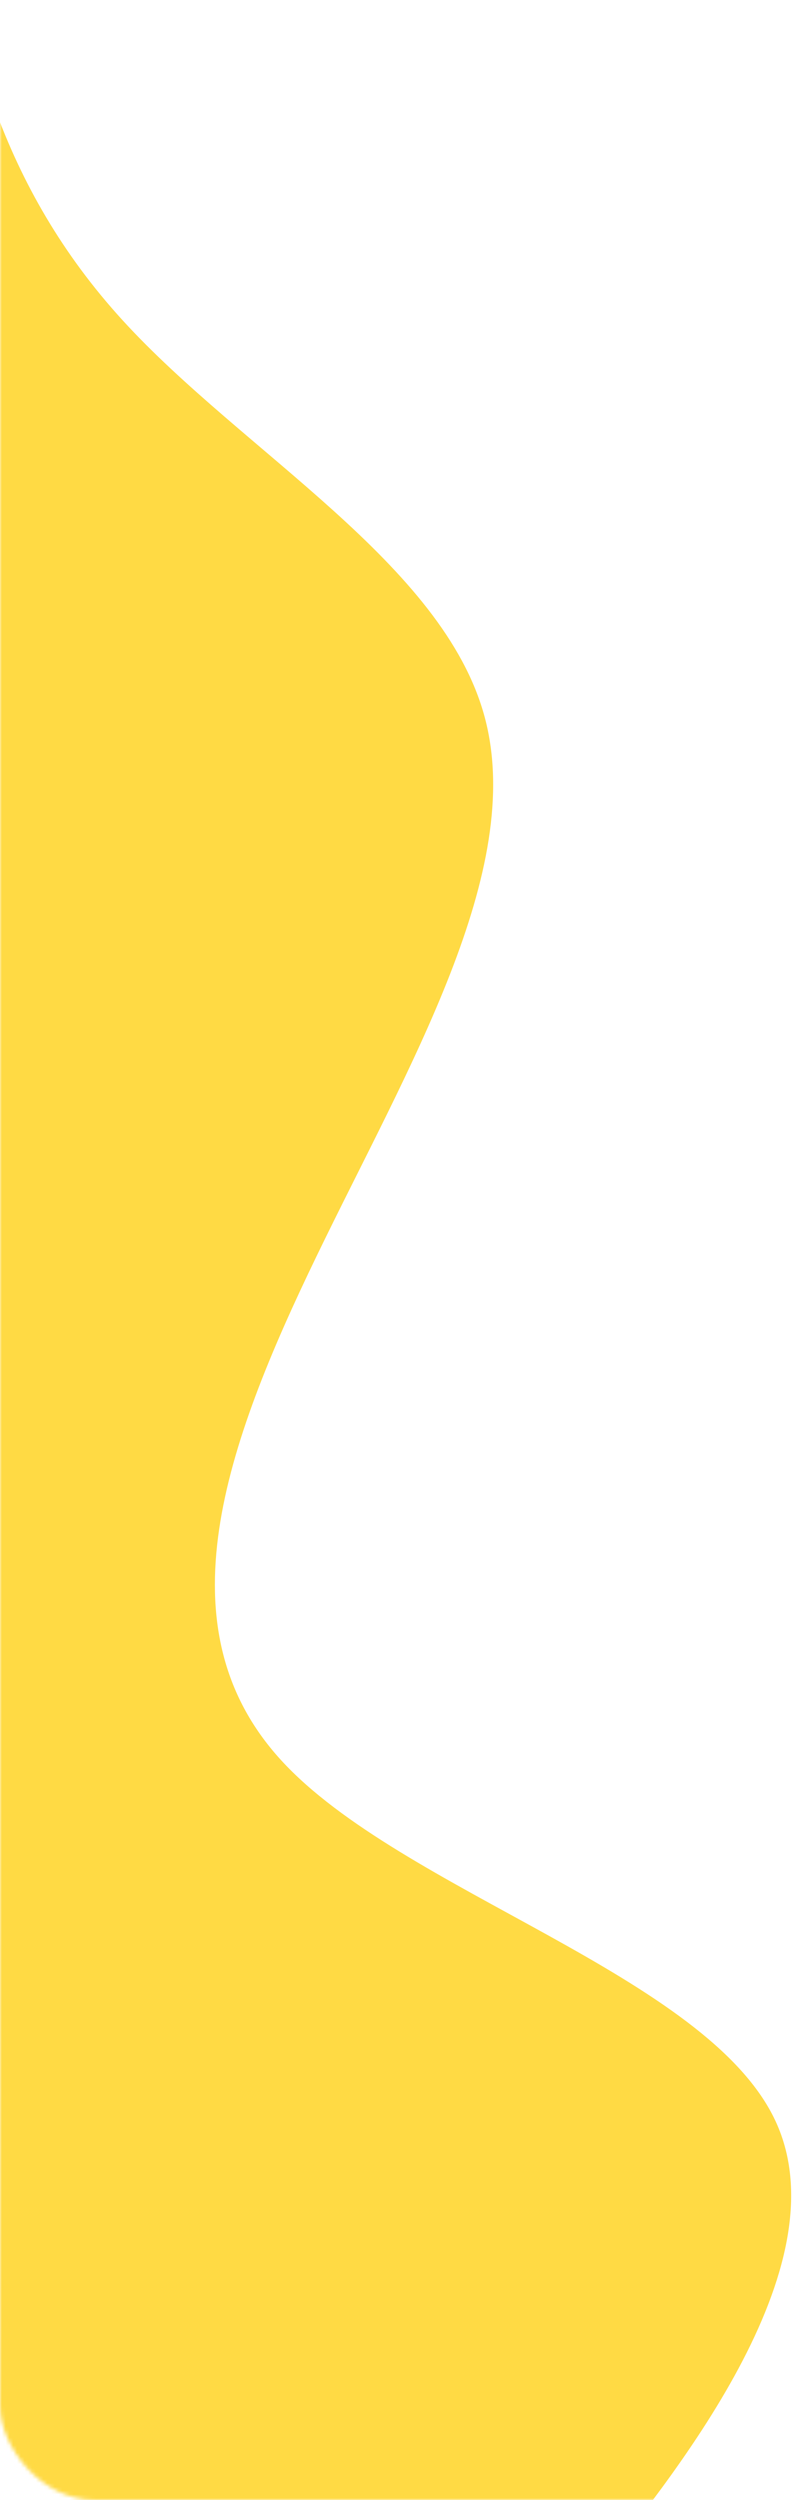 <svg width="210" height="662" viewBox="0 0 210 662" fill="none" xmlns="http://www.w3.org/2000/svg">
<mask id="mask0" mask-type="alpha" maskUnits="userSpaceOnUse" x="0" y="0" width="210" height="662">
<rect width="210" height="662" rx="25" fill="#FFDA44"/>
</mask>
<g mask="url(#mask0)">
<path fill-rule="evenodd" clip-rule="evenodd" d="M132.773 712.051L155.415 684.179C178.056 656.308 223.34 600.564 205.414 561.757C187.488 522.95 106.353 501.08 74.381 466.036C42.409 430.993 59.599 382.777 83.813 332.679C108.027 282.58 139.263 230.6 128.361 189.911C117.458 149.222 64.416 119.825 32.444 84.782C0.472 49.738 -10.431 9.049 -14.31 -33.521C-18.189 -76.092 -15.045 -120.545 -39.994 -157.47C-64.944 -194.395 -117.985 -223.793 -178.051 -251.308C-238.116 -278.824 -305.204 -304.458 -330.153 -341.383C-355.102 -378.308 -337.912 -426.525 -329.317 -450.633L-320.722 -474.741L-405 -452.158L-399.549 -431.814C-394.098 -411.47 -383.195 -370.781 -372.293 -330.092C-361.39 -289.403 -350.488 -248.714 -339.585 -208.025C-328.683 -167.336 -317.78 -126.648 -306.877 -85.959C-295.975 -45.27 -285.072 -4.581 -274.17 36.108C-263.267 76.797 -252.365 117.486 -241.462 158.175C-230.56 198.863 -219.657 239.552 -208.755 280.241C-197.852 320.93 -186.949 361.619 -176.047 402.308C-165.144 442.997 -154.242 483.685 -143.339 524.374C-132.437 565.063 -121.534 605.752 -110.632 646.441C-99.729 687.13 -88.826 727.819 -83.375 748.163L-77.924 768.508L132.773 712.051Z" fill="#FFDA44"/>
</g>
</svg>

